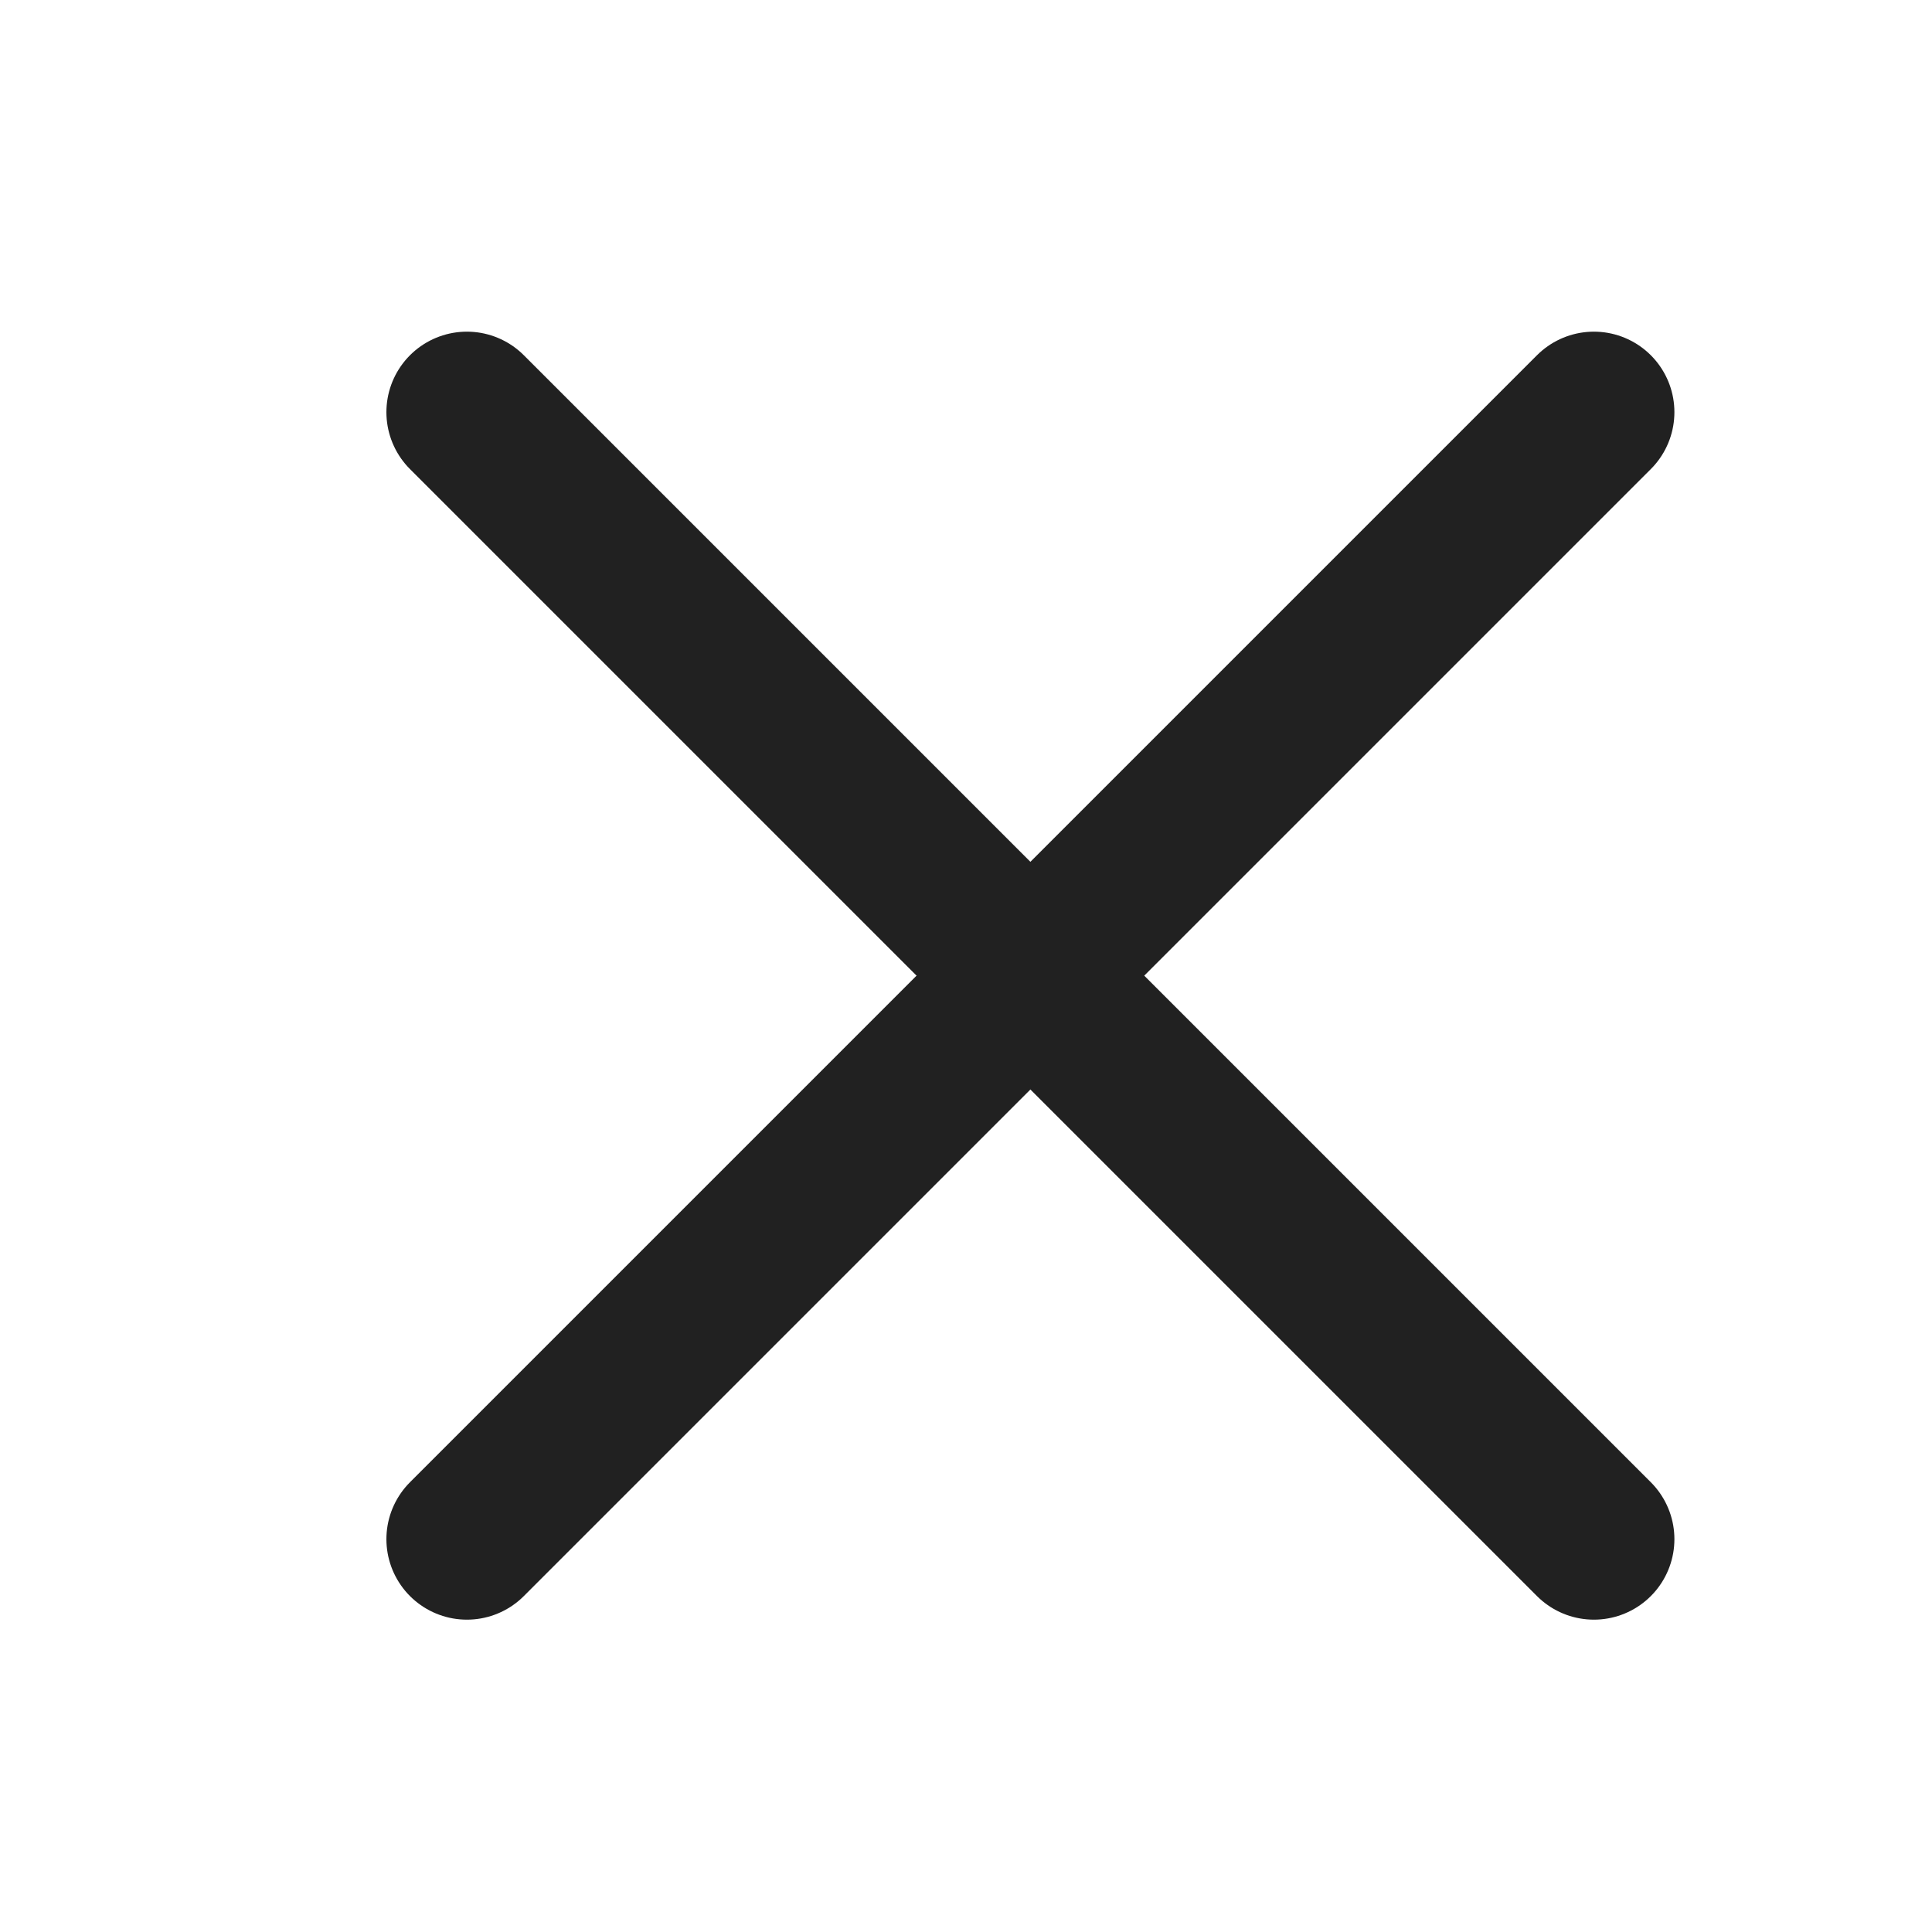 <svg xmlns="http://www.w3.org/2000/svg" viewBox="0 0 24 24"><defs><style>.cls-1{fill:none;stroke:#212121;stroke-linecap:round;stroke-linejoin:round;stroke-width:2px;}</style></defs><g id="Layer_3" data-name="Layer 3"><g id="close"><path class="cls-1" d="M19.8,5.12l-14,14"/><path class="cls-1" d="M5.8,5.12l14,14"/></g></g></svg>